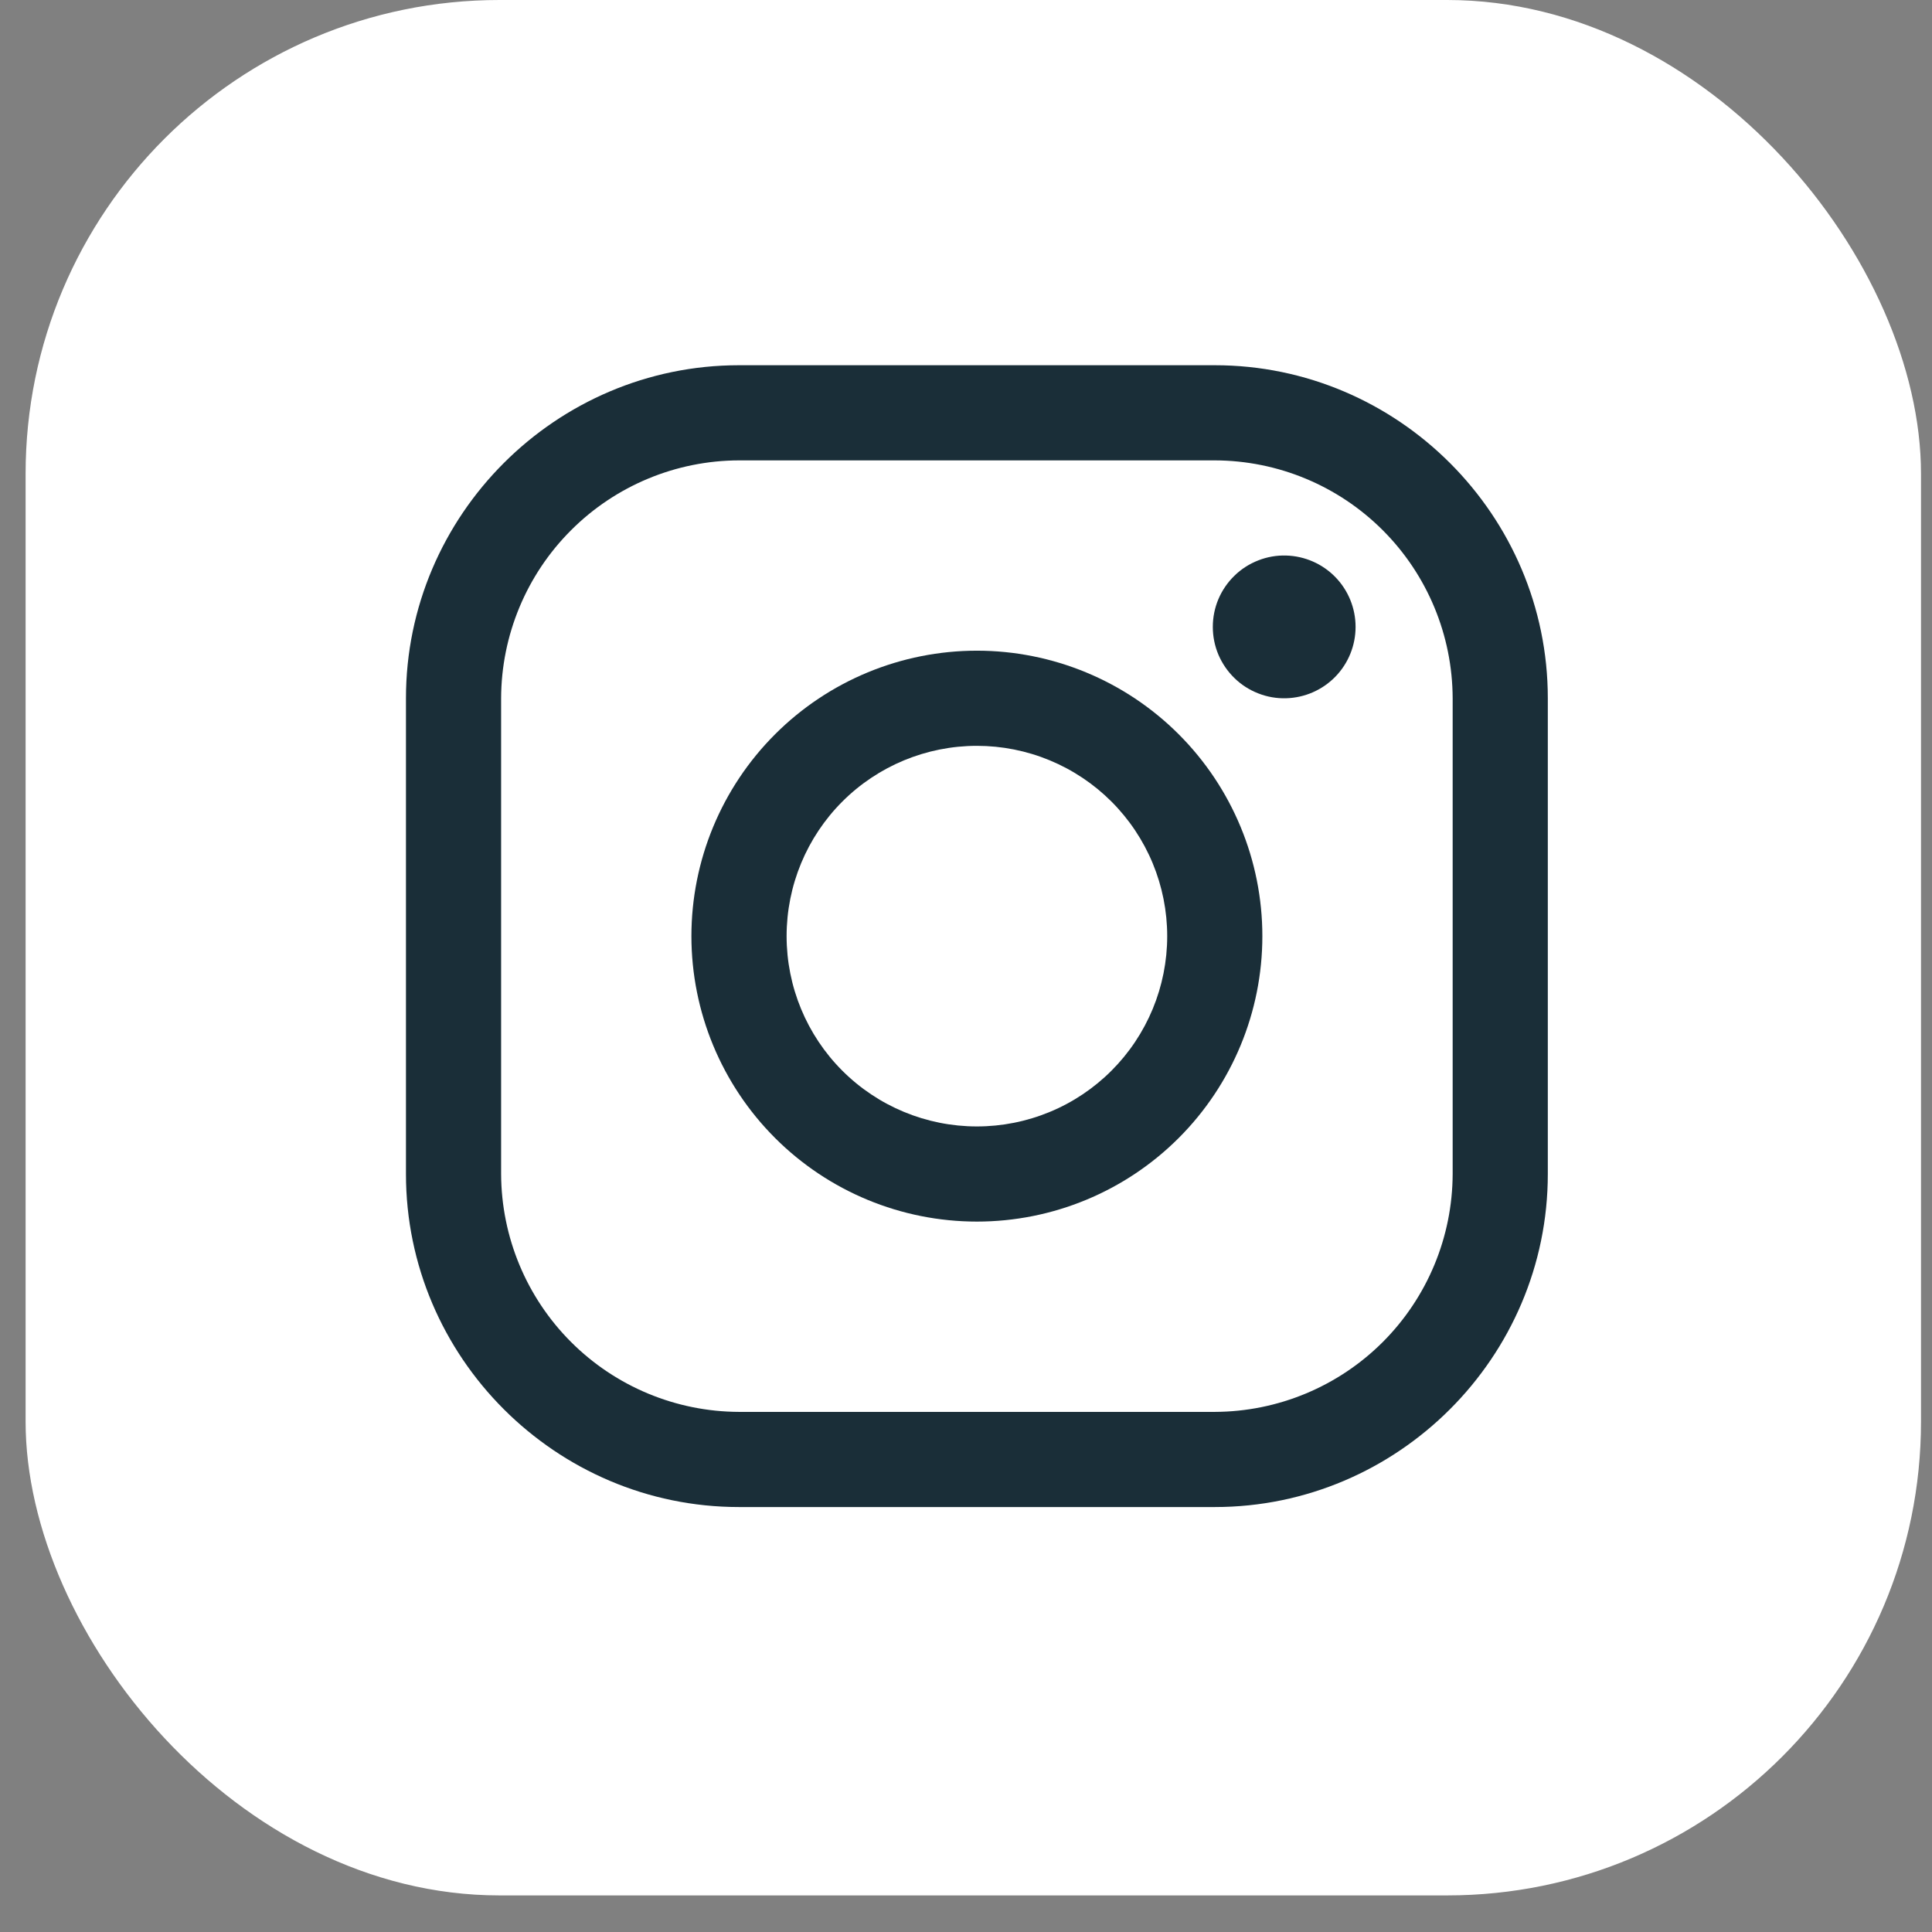 <svg width="48" height="48" viewBox="0 0 48 48" fill="none" xmlns="http://www.w3.org/2000/svg">
<rect x="0" y="0" width="48" height="48" fill="#808080" stroke="none"/>
<rect x="0.636" width="47.091" height="47.091" rx="11.773" fill="white"/>
<path d="M30.181 11.438C31.747 11.442 33.247 12.066 34.355 13.174C35.462 14.281 36.086 15.782 36.091 17.348V29.168C36.086 30.734 35.462 32.234 34.355 33.342C33.247 34.449 31.747 35.073 30.181 35.078H18.36C16.795 35.073 15.294 34.449 14.187 33.341C13.08 32.234 12.456 30.734 12.45 29.168V17.348C12.455 15.782 13.079 14.281 14.187 13.174C15.294 12.066 16.794 11.442 18.36 11.438H30.181ZM30.181 9.074H18.36C13.809 9.074 10.086 12.797 10.086 17.348V29.168C10.086 33.719 13.809 37.442 18.36 37.442H30.181C34.732 37.442 38.455 33.719 38.455 29.168V17.348C38.455 12.797 34.732 9.074 30.181 9.074Z" fill="#1A2E38"/>
<path d="M31.954 17.348C31.717 17.355 31.482 17.314 31.261 17.227C31.04 17.141 30.838 17.012 30.669 16.846C30.499 16.681 30.364 16.483 30.271 16.265C30.179 16.047 30.132 15.812 30.132 15.575C30.132 15.338 30.179 15.103 30.271 14.885C30.364 14.666 30.499 14.469 30.669 14.304C30.838 14.138 31.04 14.009 31.261 13.923C31.482 13.836 31.717 13.795 31.954 13.802C32.416 13.815 32.855 14.007 33.177 14.338C33.499 14.669 33.679 15.113 33.679 15.575C33.679 16.037 33.499 16.481 33.177 16.812C32.855 17.143 32.416 17.335 31.954 17.348Z" fill="#1A2E38"/>
<path d="M24.271 18.53C24.891 18.53 25.506 18.652 26.08 18.89C26.654 19.128 27.175 19.476 27.614 19.915C28.053 20.354 28.401 20.875 28.639 21.449C28.876 22.022 28.999 22.637 28.999 23.258C28.999 23.879 28.876 24.494 28.639 25.067C28.401 25.641 28.053 26.162 27.614 26.601C27.175 27.04 26.654 27.389 26.08 27.626C25.506 27.864 24.891 27.986 24.271 27.986C23.017 27.986 21.814 27.488 20.927 26.601C20.041 25.715 19.543 24.512 19.543 23.258C19.543 22.004 20.041 20.802 20.927 19.915C21.814 19.028 23.017 18.53 24.271 18.53ZM24.271 16.166C22.39 16.166 20.586 16.913 19.256 18.243C17.926 19.573 17.178 21.377 17.178 23.258C17.178 25.139 17.926 26.943 19.256 28.273C20.586 29.603 22.39 30.35 24.271 30.35C26.151 30.35 27.955 29.603 29.285 28.273C30.615 26.943 31.363 25.139 31.363 23.258C31.363 21.377 30.615 19.573 29.285 18.243C27.955 16.913 26.151 16.166 24.271 16.166Z" fill="#1A2E38"/>
</svg>
